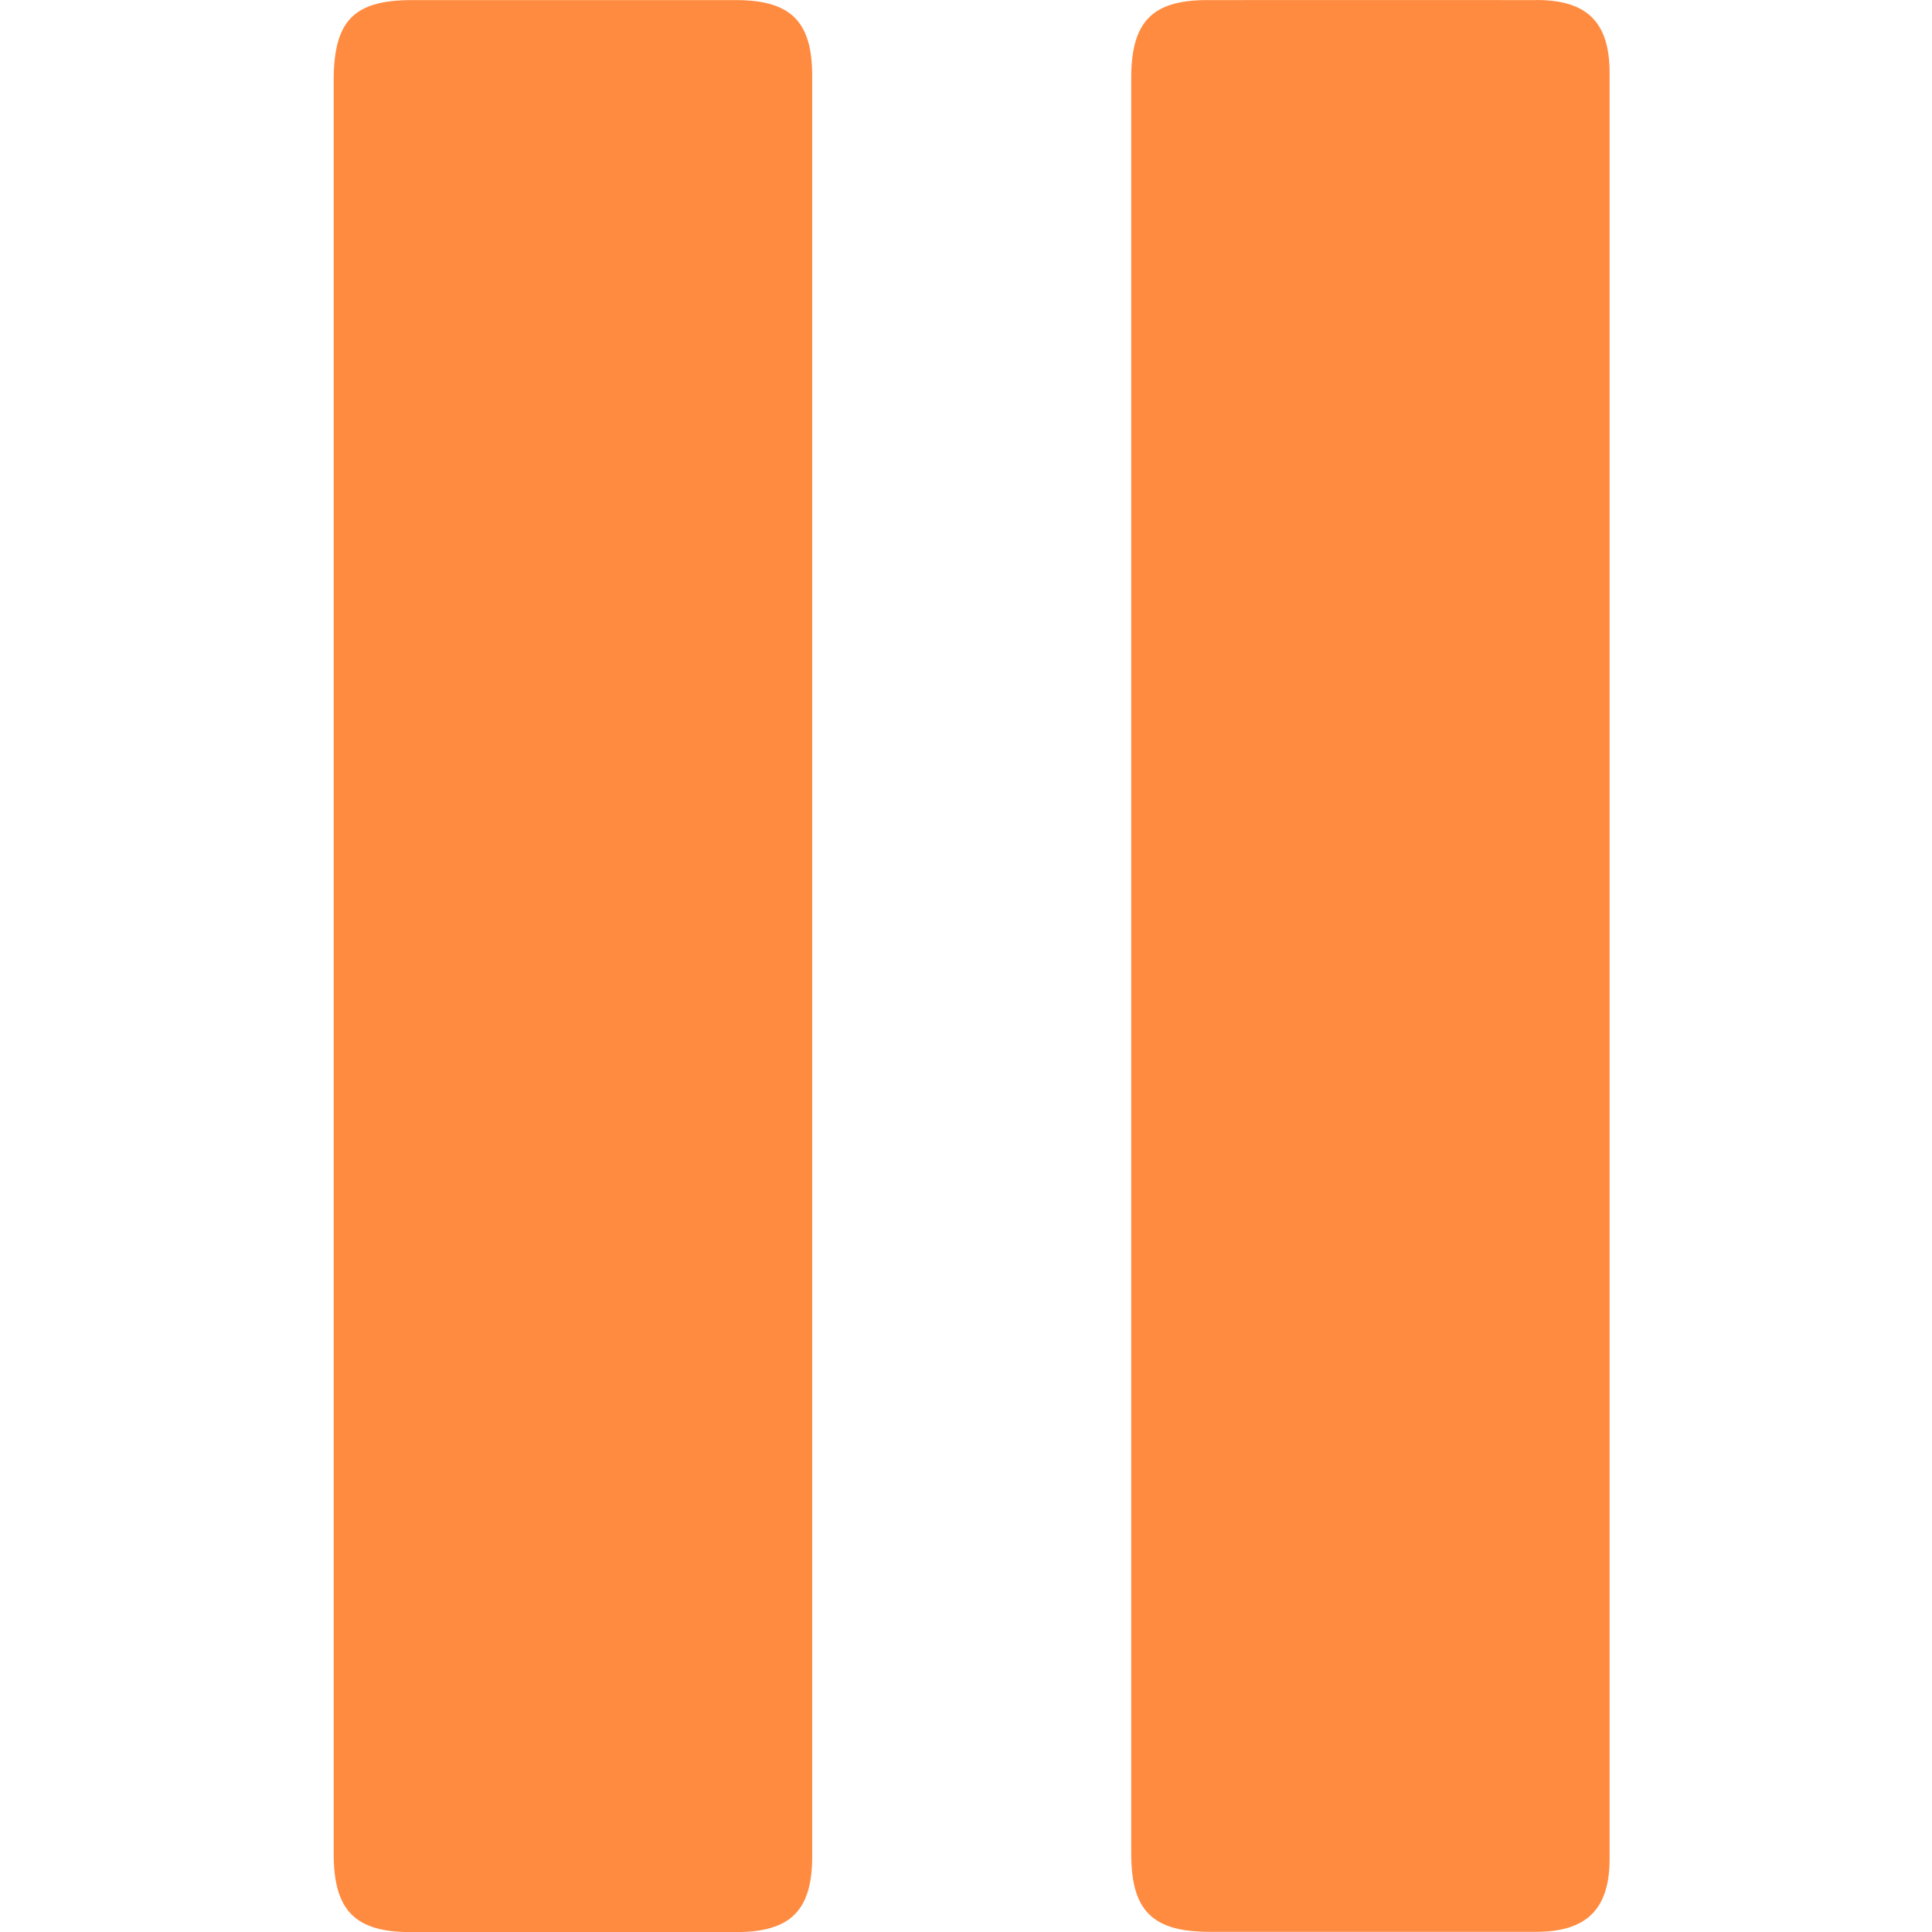 <svg width="46" height="46" viewBox="0 0 46 46" fill="none" xmlns="http://www.w3.org/2000/svg">
<g clip-path="url(#clip0_3799_109885)">
<path d="M17.527 0.002C14.956 0.002 12.386 0.002 9.815 0.002C8.422 0.002 7.945 0.491 7.945 1.921C7.945 8.946 7.945 15.974 7.945 23.001C7.945 30.028 7.945 37.094 7.945 44.141C7.945 45.481 8.451 46 9.758 46.002C12.349 46.002 14.938 46.002 17.529 46.002C18.822 46.002 19.338 45.489 19.338 44.201C19.338 30.068 19.338 15.936 19.338 1.801C19.338 0.511 18.826 0.004 17.527 0.002Z" fill="#FF8B40"/>
<path d="M36.577 0.002C33.966 0 31.357 0.002 28.746 0.002C27.434 0.002 26.934 0.515 26.934 1.857C26.934 8.902 26.934 15.95 26.934 22.995C26.934 30.04 26.934 37.088 26.934 44.133C26.934 45.495 27.438 45.996 28.801 45.996C31.393 45.996 33.982 45.998 36.573 45.996C37.779 45.996 38.324 45.455 38.324 44.257C38.324 30.084 38.324 15.912 38.324 1.739C38.324 0.529 37.792 0 36.577 0V0.002Z" fill="#FF8B40"/>
</g>
<defs>
<clipPath id="clip0_3799_109885">
<rect width="46" height="46" fill="white"/>
</clipPath>
</defs>
</svg>
